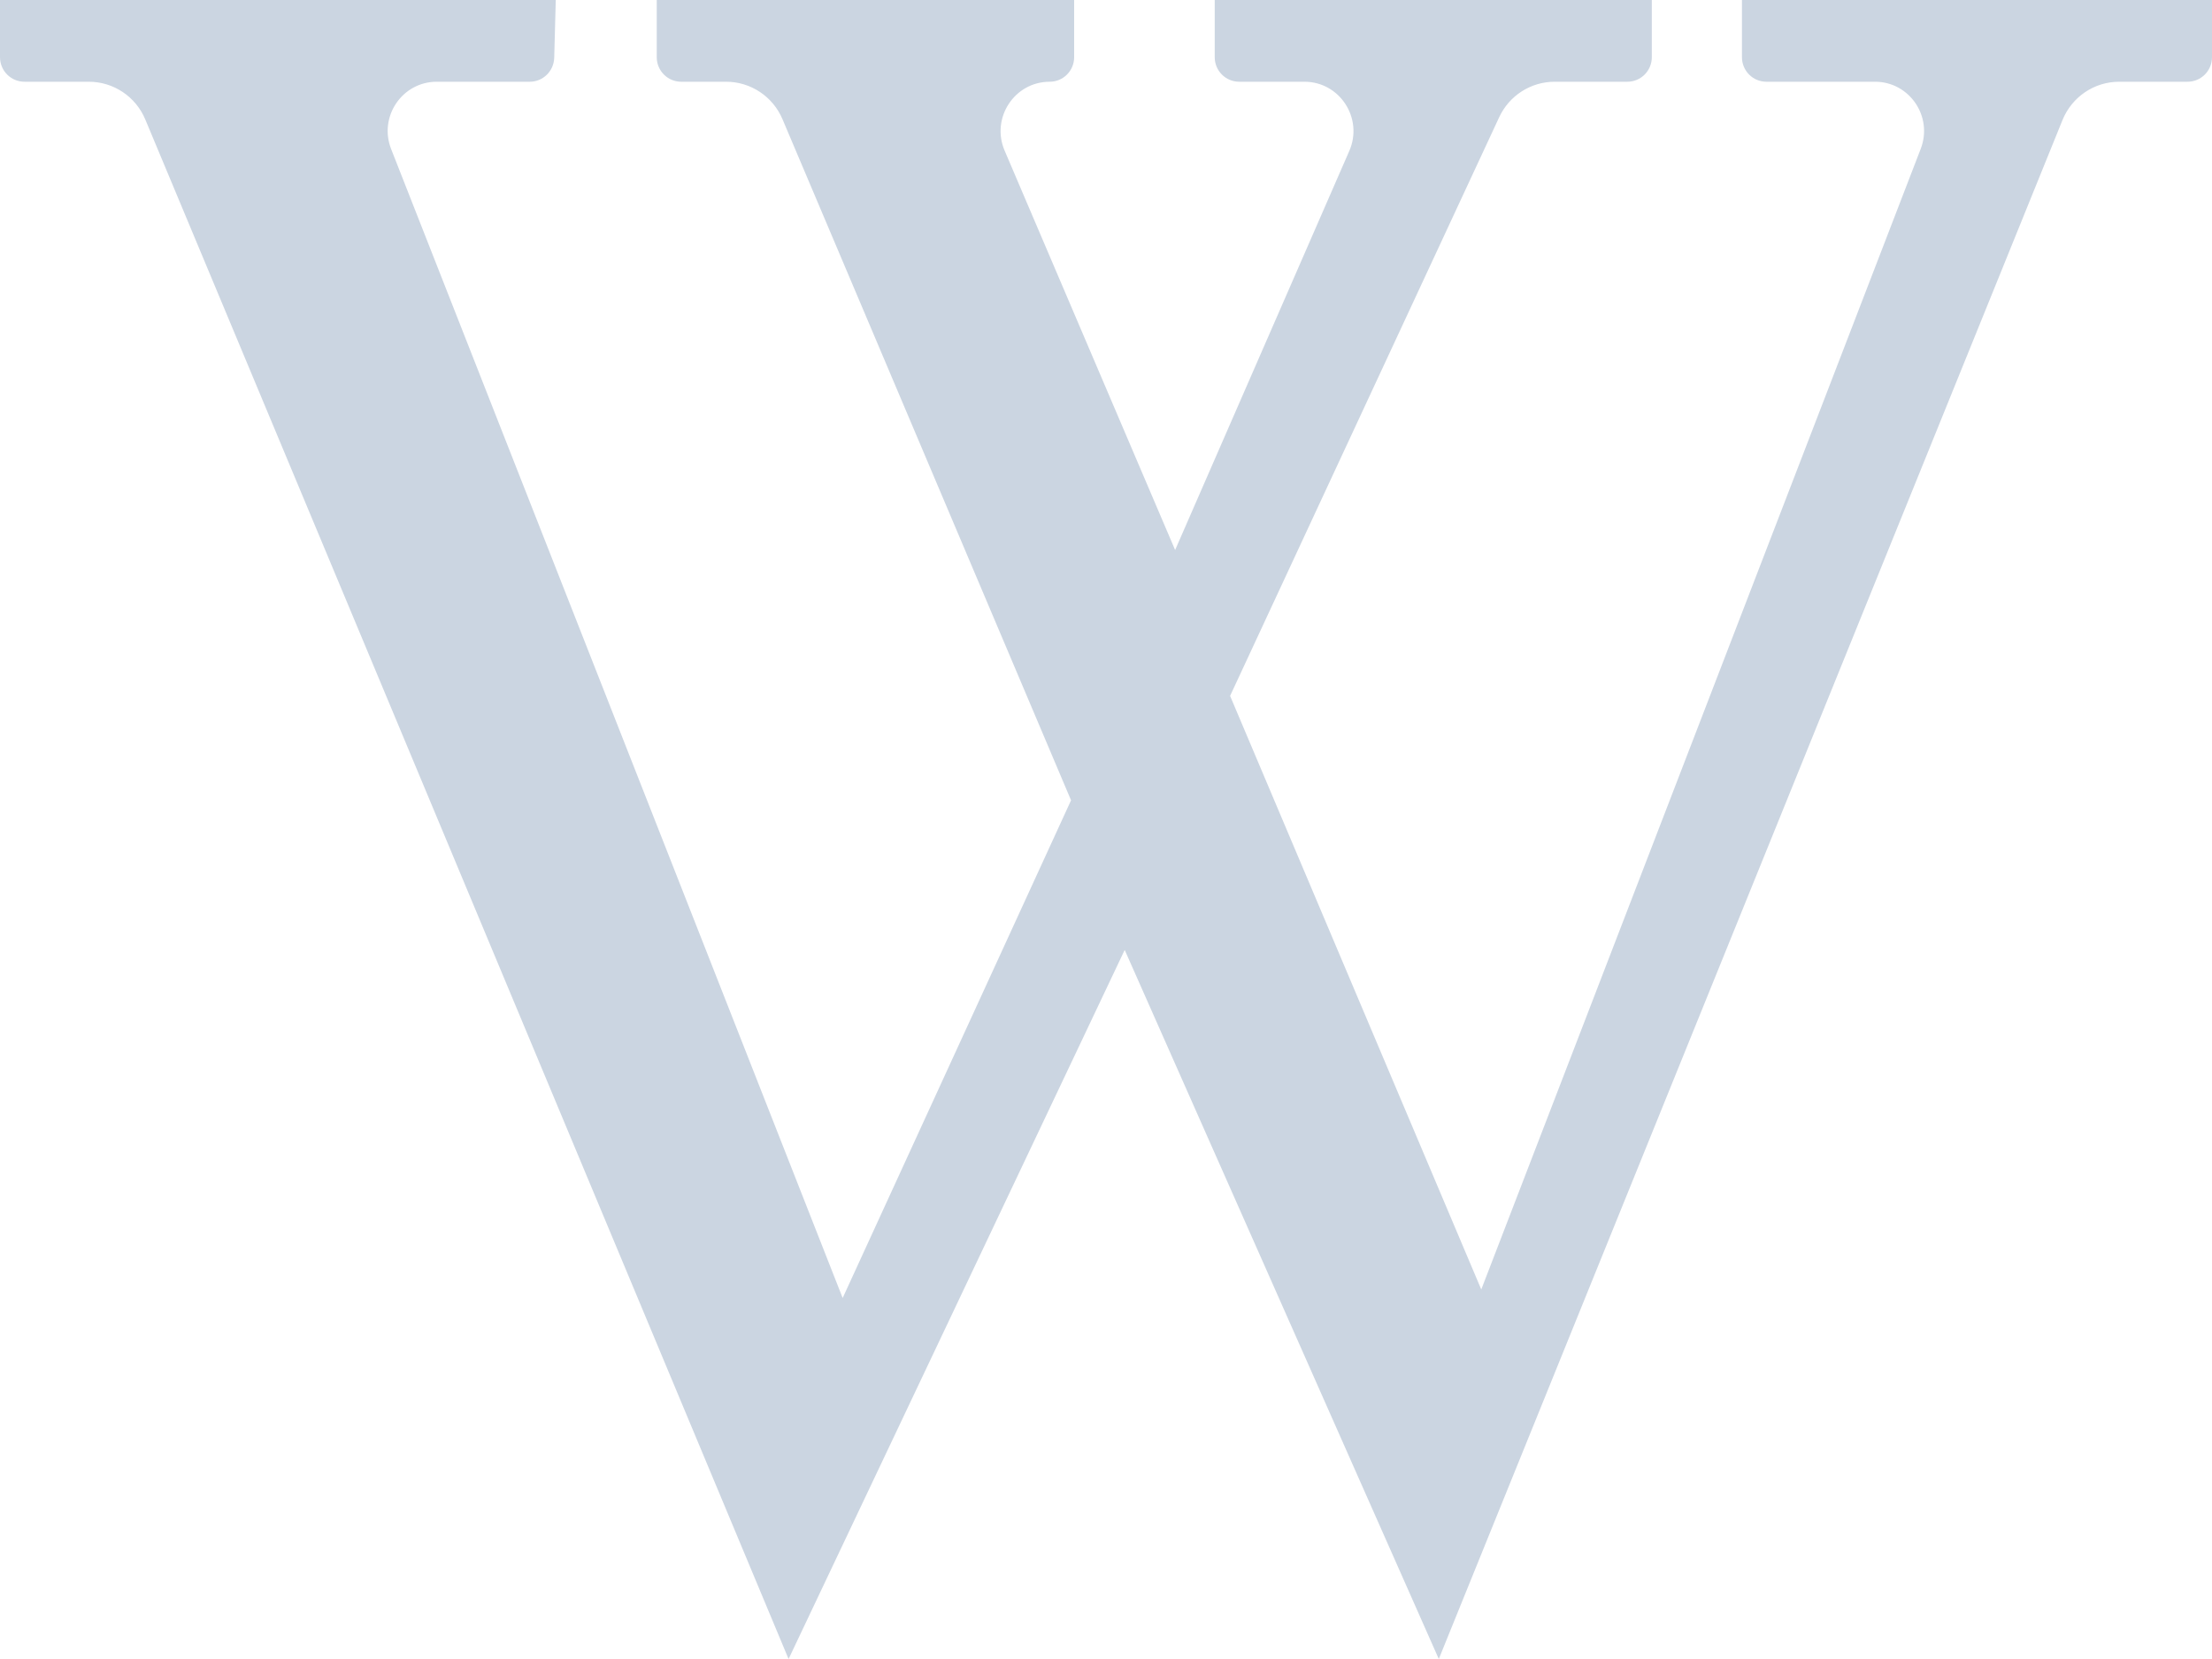 <svg xmlns="http://www.w3.org/2000/svg" width="20" height="15" viewBox="0 0 20 15"><path fill="#CBD5E1" d="M20,0.517 C20,0.64 19.901,0.739 19.779,0.739 L19.161,0.739 C18.935,0.739 18.733,0.876 18.648,1.086 L13.009,15 L10.169,8.589 L7.13,15 L1.314,1.081 C1.228,0.874 1.027,0.739 0.803,0.739 L0.221,0.739 C0.099,0.739 0,0.64 0,0.517 L0,0 L5.025,0 L5.011,0.523 C5.007,0.643 4.91,0.739 4.79,0.739 L3.949,0.739 C3.636,0.739 3.421,1.056 3.537,1.349 L7.619,11.736 L9.684,7.236 L7.075,1.078 C6.988,0.872 6.787,0.739 6.565,0.739 L6.159,0.739 C6.037,0.739 5.938,0.64 5.938,0.517 L5.938,0 L9.712,0 L9.712,0.517 C9.712,0.64 9.613,0.739 9.491,0.739 C9.172,0.739 8.958,1.067 9.083,1.361 L10.625,4.973 L12.2,1.364 C12.328,1.07 12.114,0.739 11.794,0.739 L11.204,0.739 C11.082,0.739 10.983,0.64 10.983,0.517 L10.983,0 L14.935,0 L14.935,0.517 C14.935,0.64 14.836,0.739 14.714,0.739 L14.057,0.739 C13.841,0.739 13.646,0.864 13.555,1.06 L11.122,6.292 L13.393,11.659 L17.367,1.344 C17.478,1.052 17.264,0.739 16.953,0.739 L15.971,0.739 C15.849,0.739 15.75,0.64 15.75,0.517 L15.75,0 L20,0 L20,0.517 L20,0.517 Z"/></svg>